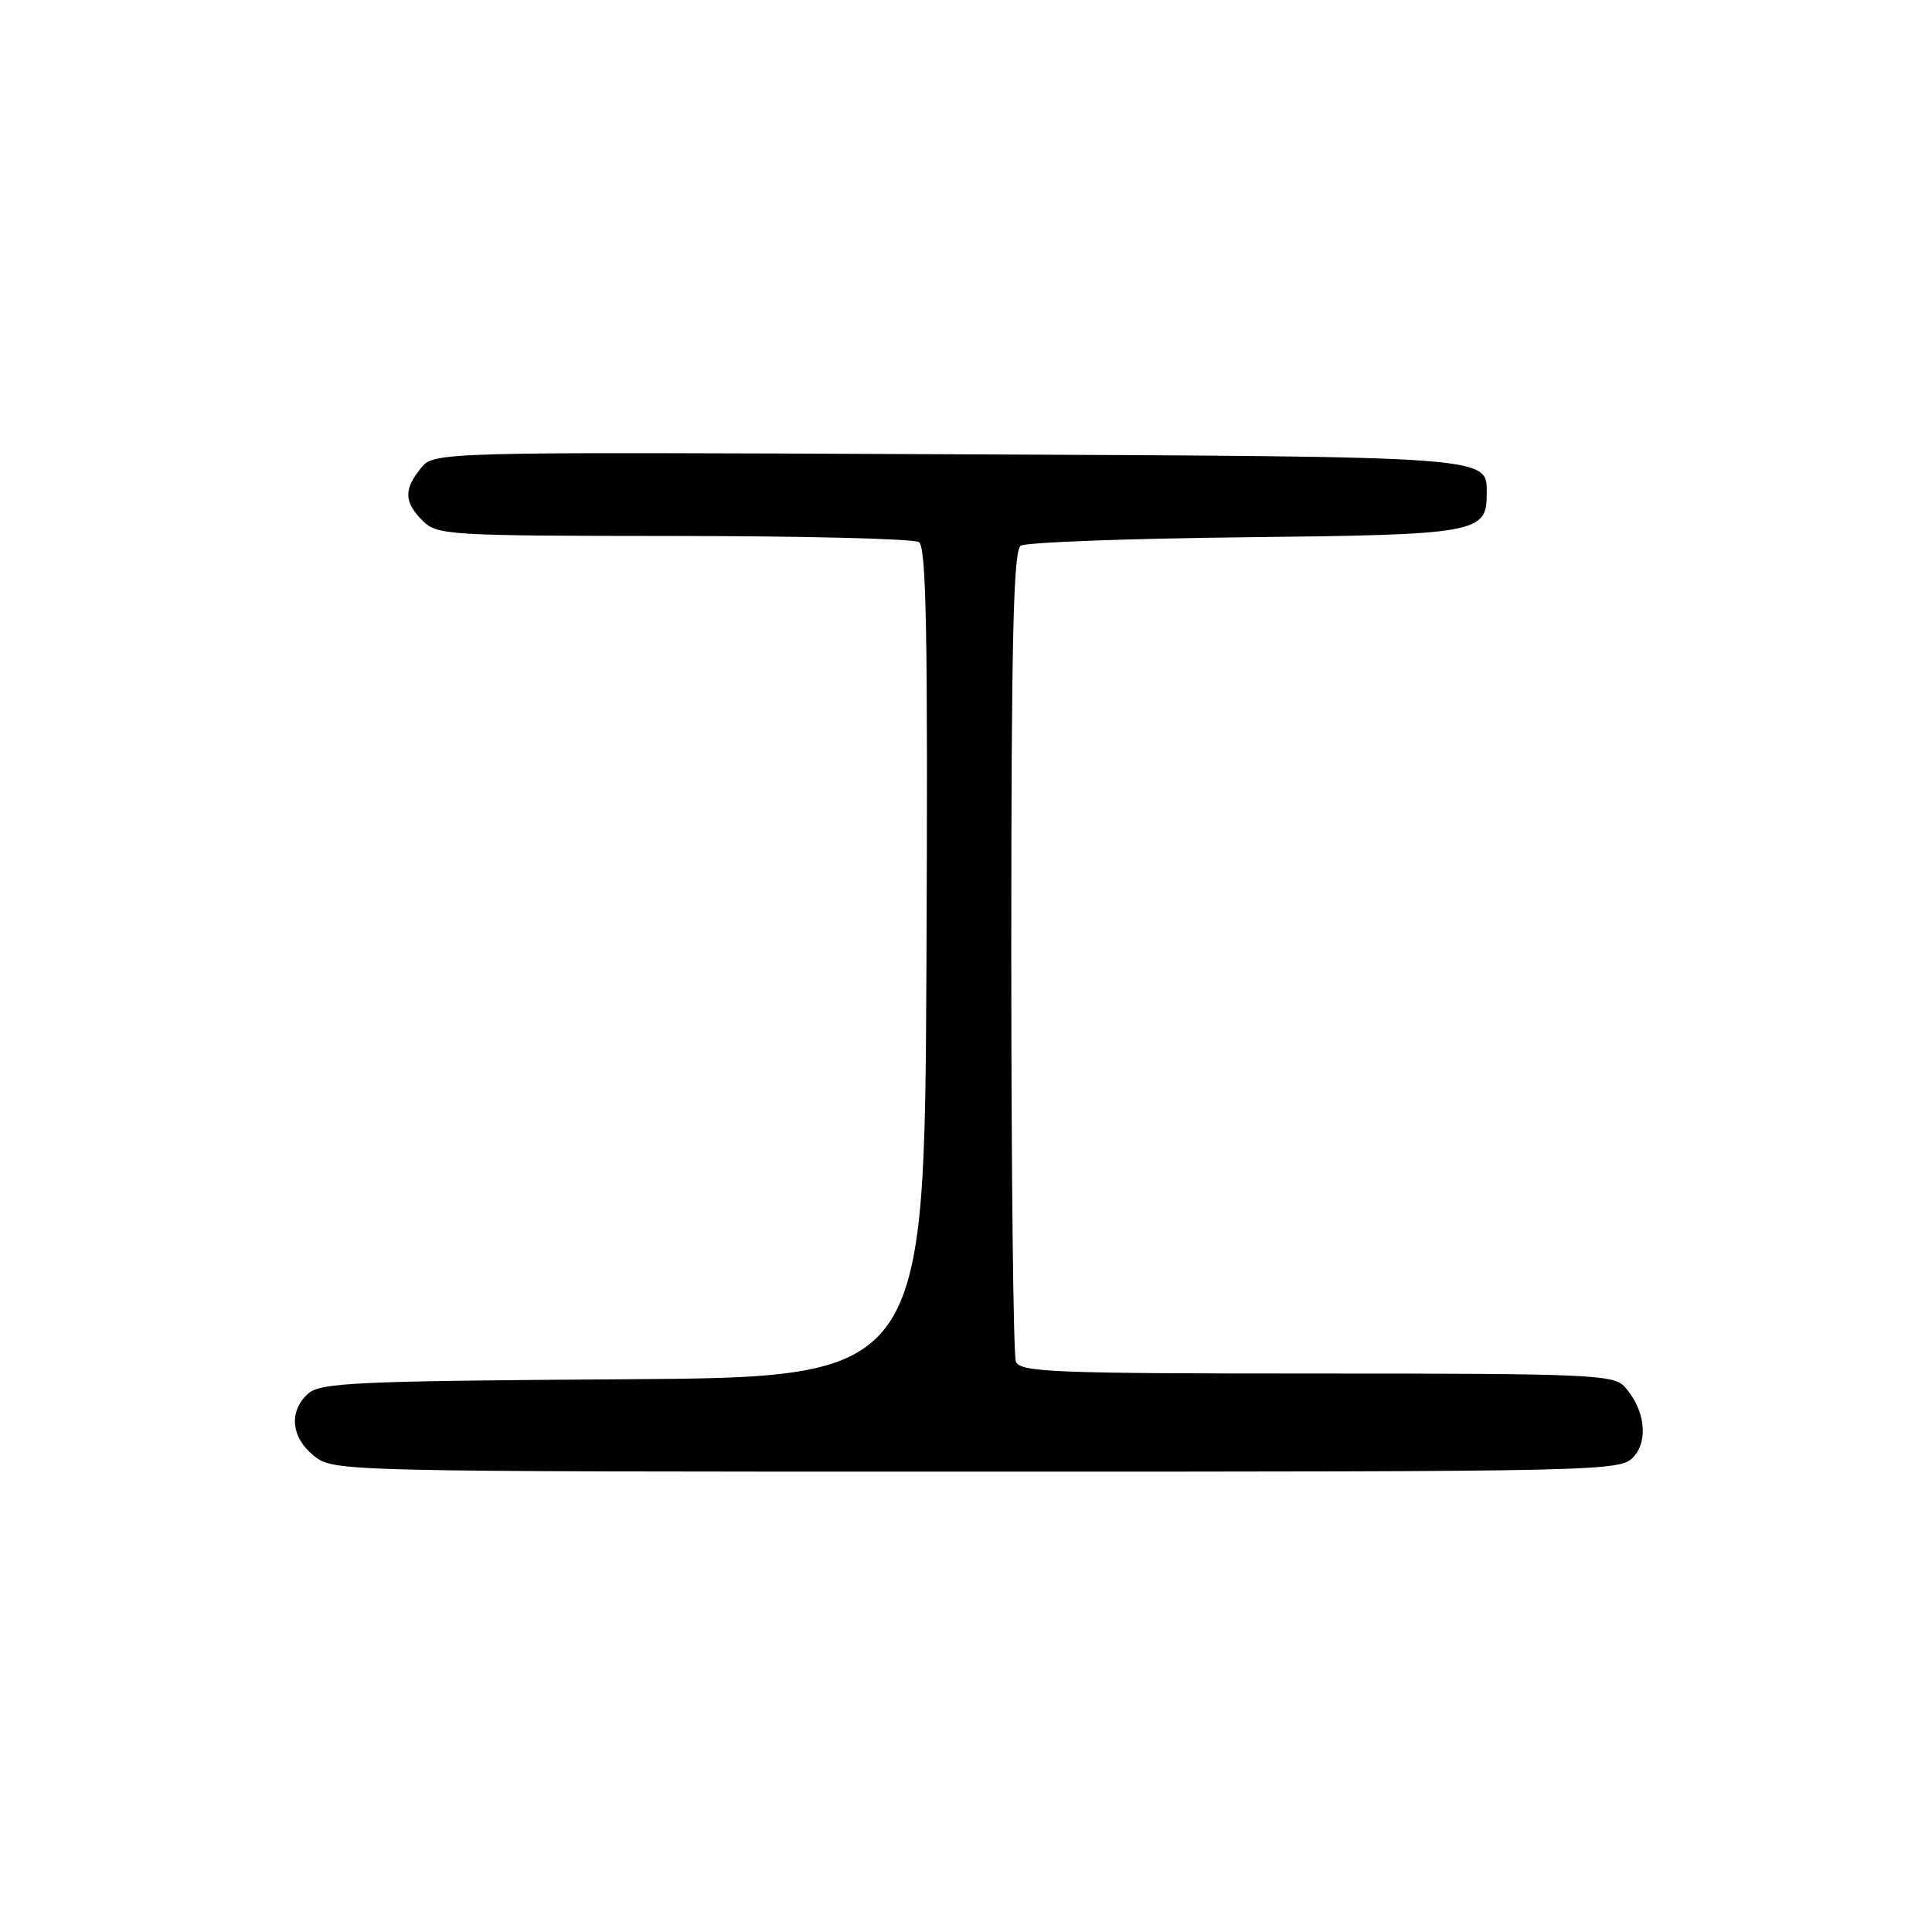 <?xml version="1.0" encoding="UTF-8" standalone="no"?>
<!DOCTYPE svg PUBLIC "-//W3C//DTD SVG 1.1//EN" "http://www.w3.org/Graphics/SVG/1.1/DTD/svg11.dtd" >
<svg xmlns="http://www.w3.org/2000/svg" xmlns:xlink="http://www.w3.org/1999/xlink" version="1.1" viewBox="0 0 256 256">
 <g >
 <path fill="currentColor"
d=" M 216.46 193.04 C 218.47 190.83 217.94 186.71 215.27 183.75 C 213.82 182.14 210.55 182.00 174.45 182.00 C 139.59 182.00 135.15 181.82 134.61 180.42 C 134.27 179.55 134.00 155.05 134.00 125.98 C 134.00 84.79 134.28 72.94 135.25 72.31 C 135.94 71.86 149.32 71.36 164.99 71.19 C 195.71 70.86 197.00 70.63 197.00 65.47 C 197.00 60.41 198.56 60.52 125.60 60.19 C 57.51 59.88 57.51 59.88 55.76 62.05 C 53.48 64.86 53.54 66.54 56.00 69.00 C 57.91 70.91 59.34 71.00 89.25 71.02 C 106.44 71.02 121.07 71.39 121.76 71.83 C 122.75 72.46 122.96 84.28 122.76 127.56 C 122.50 182.50 122.50 182.50 82.57 182.76 C 47.16 182.99 42.43 183.21 40.82 184.67 C 38.22 187.02 38.57 190.51 41.63 192.93 C 44.25 194.99 44.79 195.00 129.48 195.00 C 212.84 195.00 214.73 194.96 216.46 193.04 Z "/>
</g>
</svg>